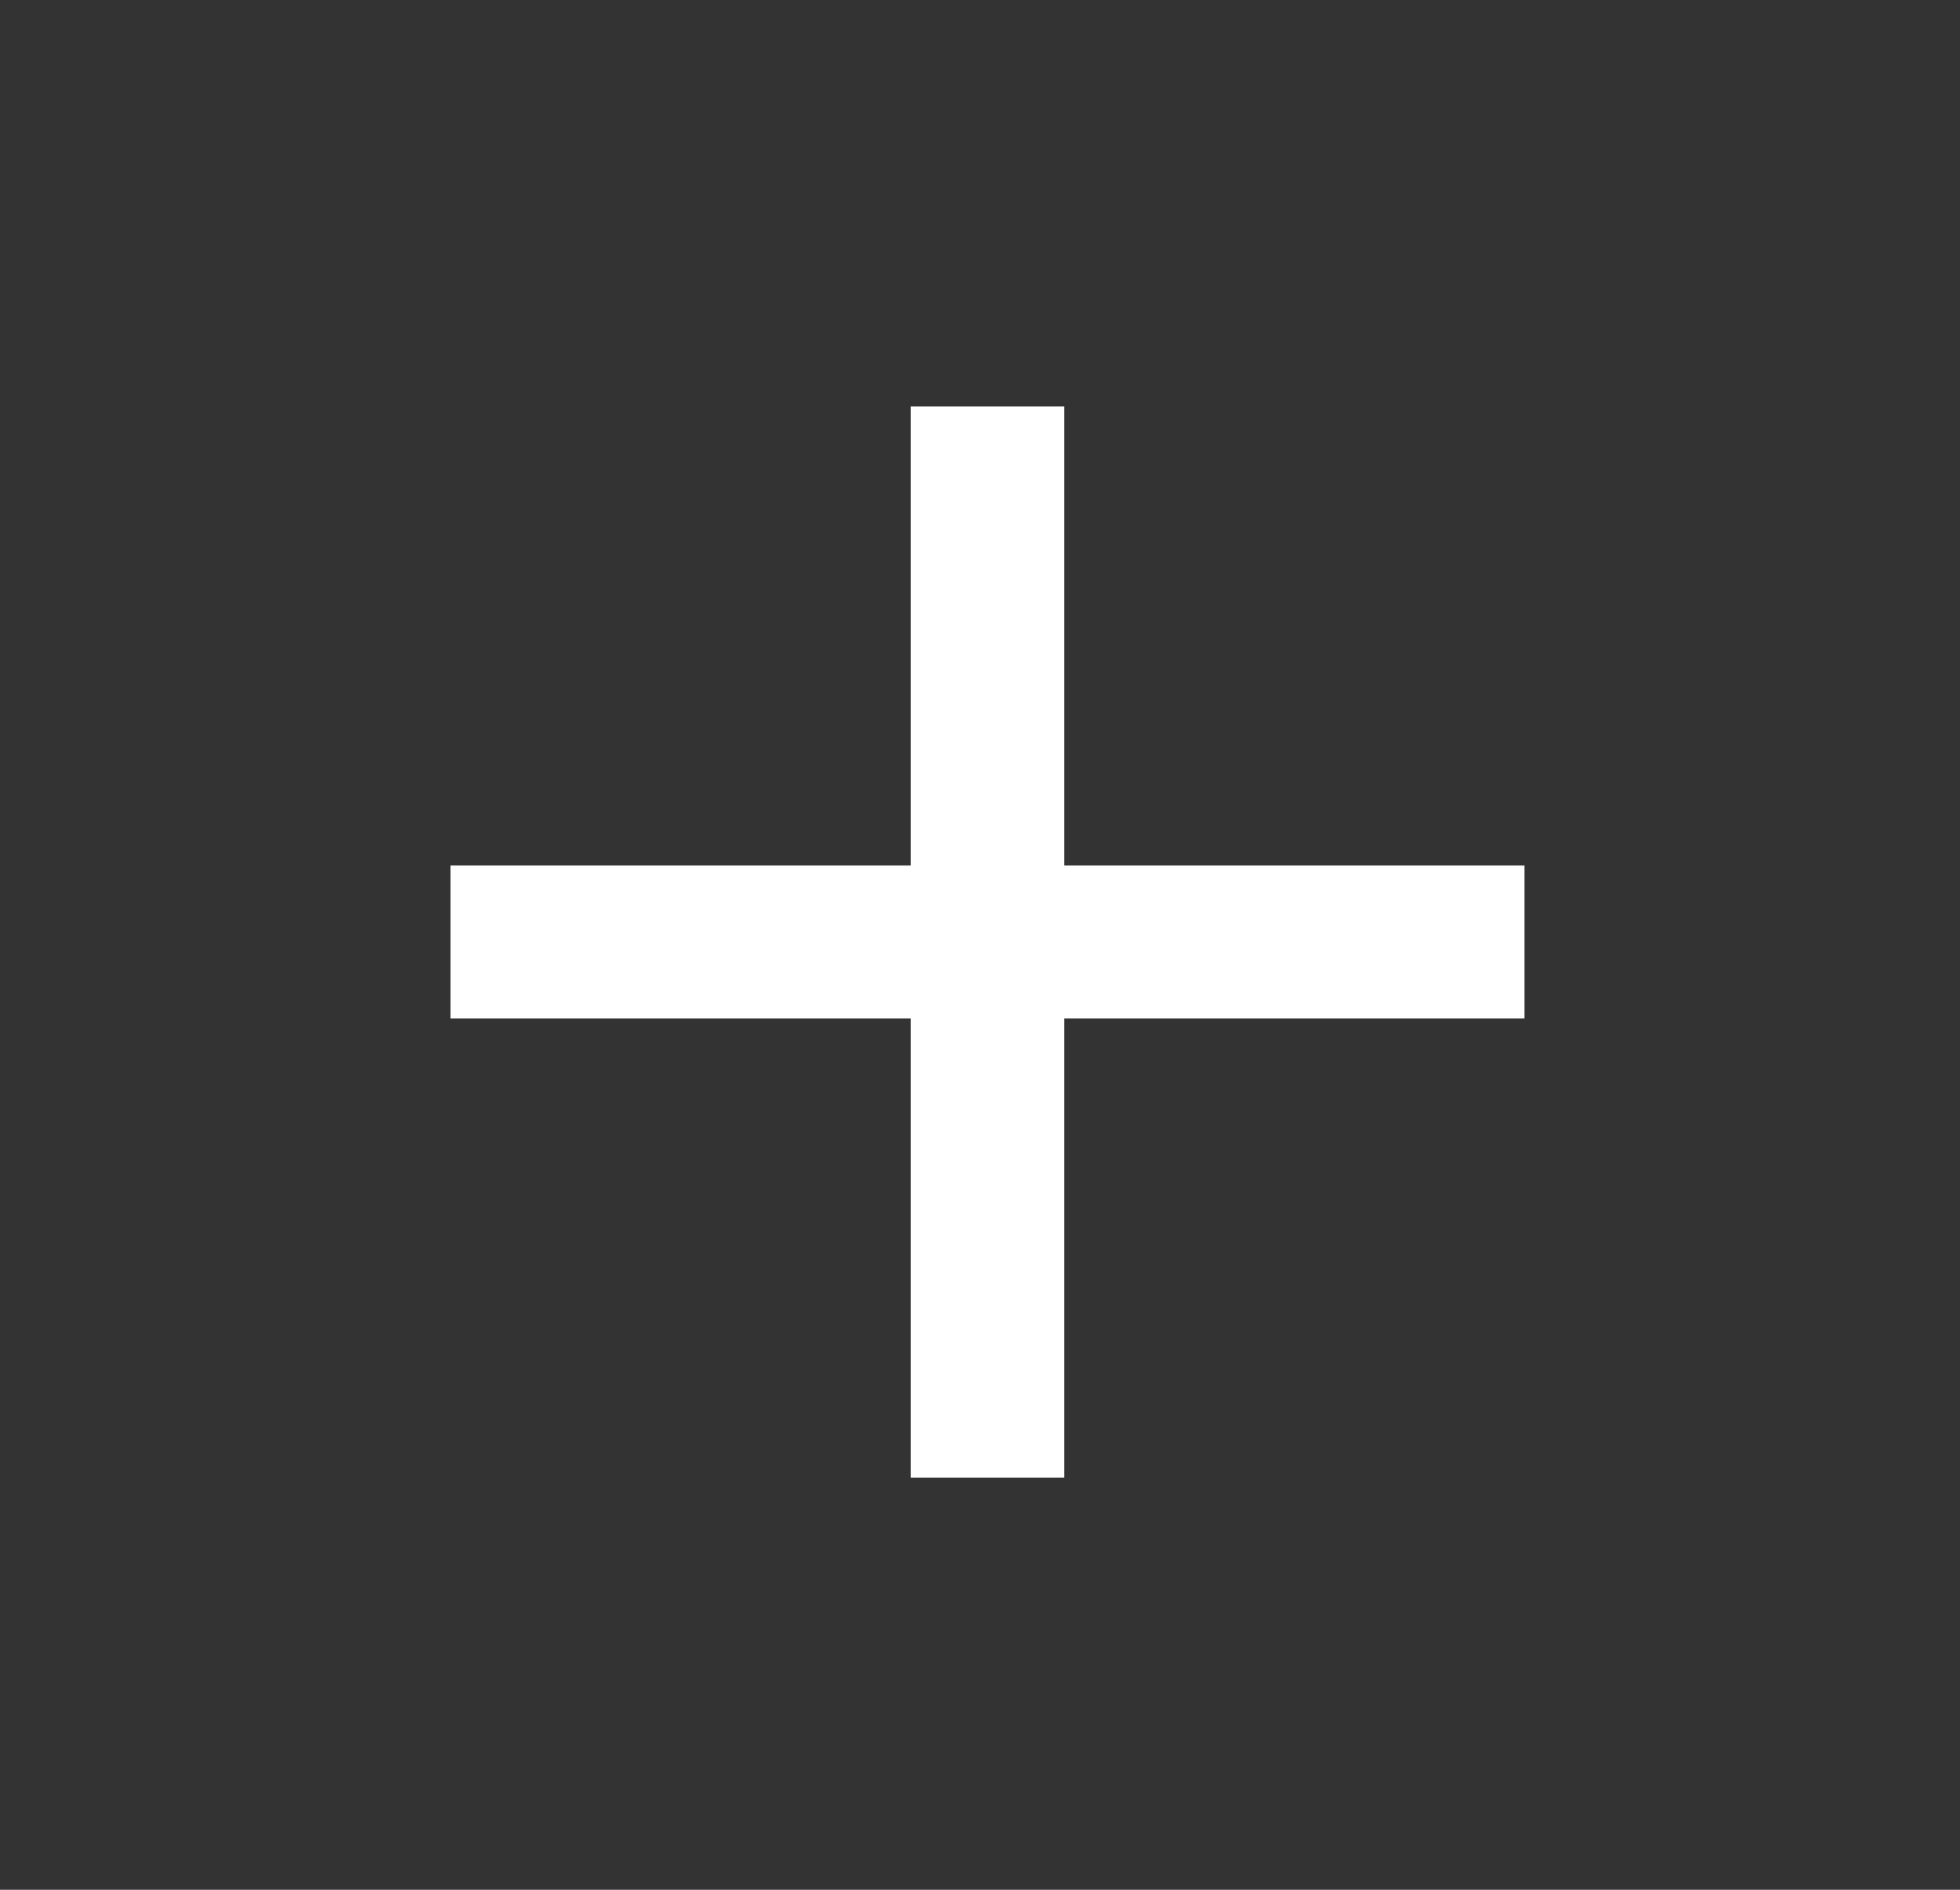 <svg width="28" height="27" viewBox="0 0 28 27" fill="none" xmlns="http://www.w3.org/2000/svg">
<rect x="0" y="0" width="28" height="27" fill="#333333" stroke="none"/>
<path d="M21.778 14.552H15.202V21.111H13.011V14.552H6.435V12.366H13.011V5.807H15.202V12.366H21.778V14.552Z" fill="white"/>
</svg>
